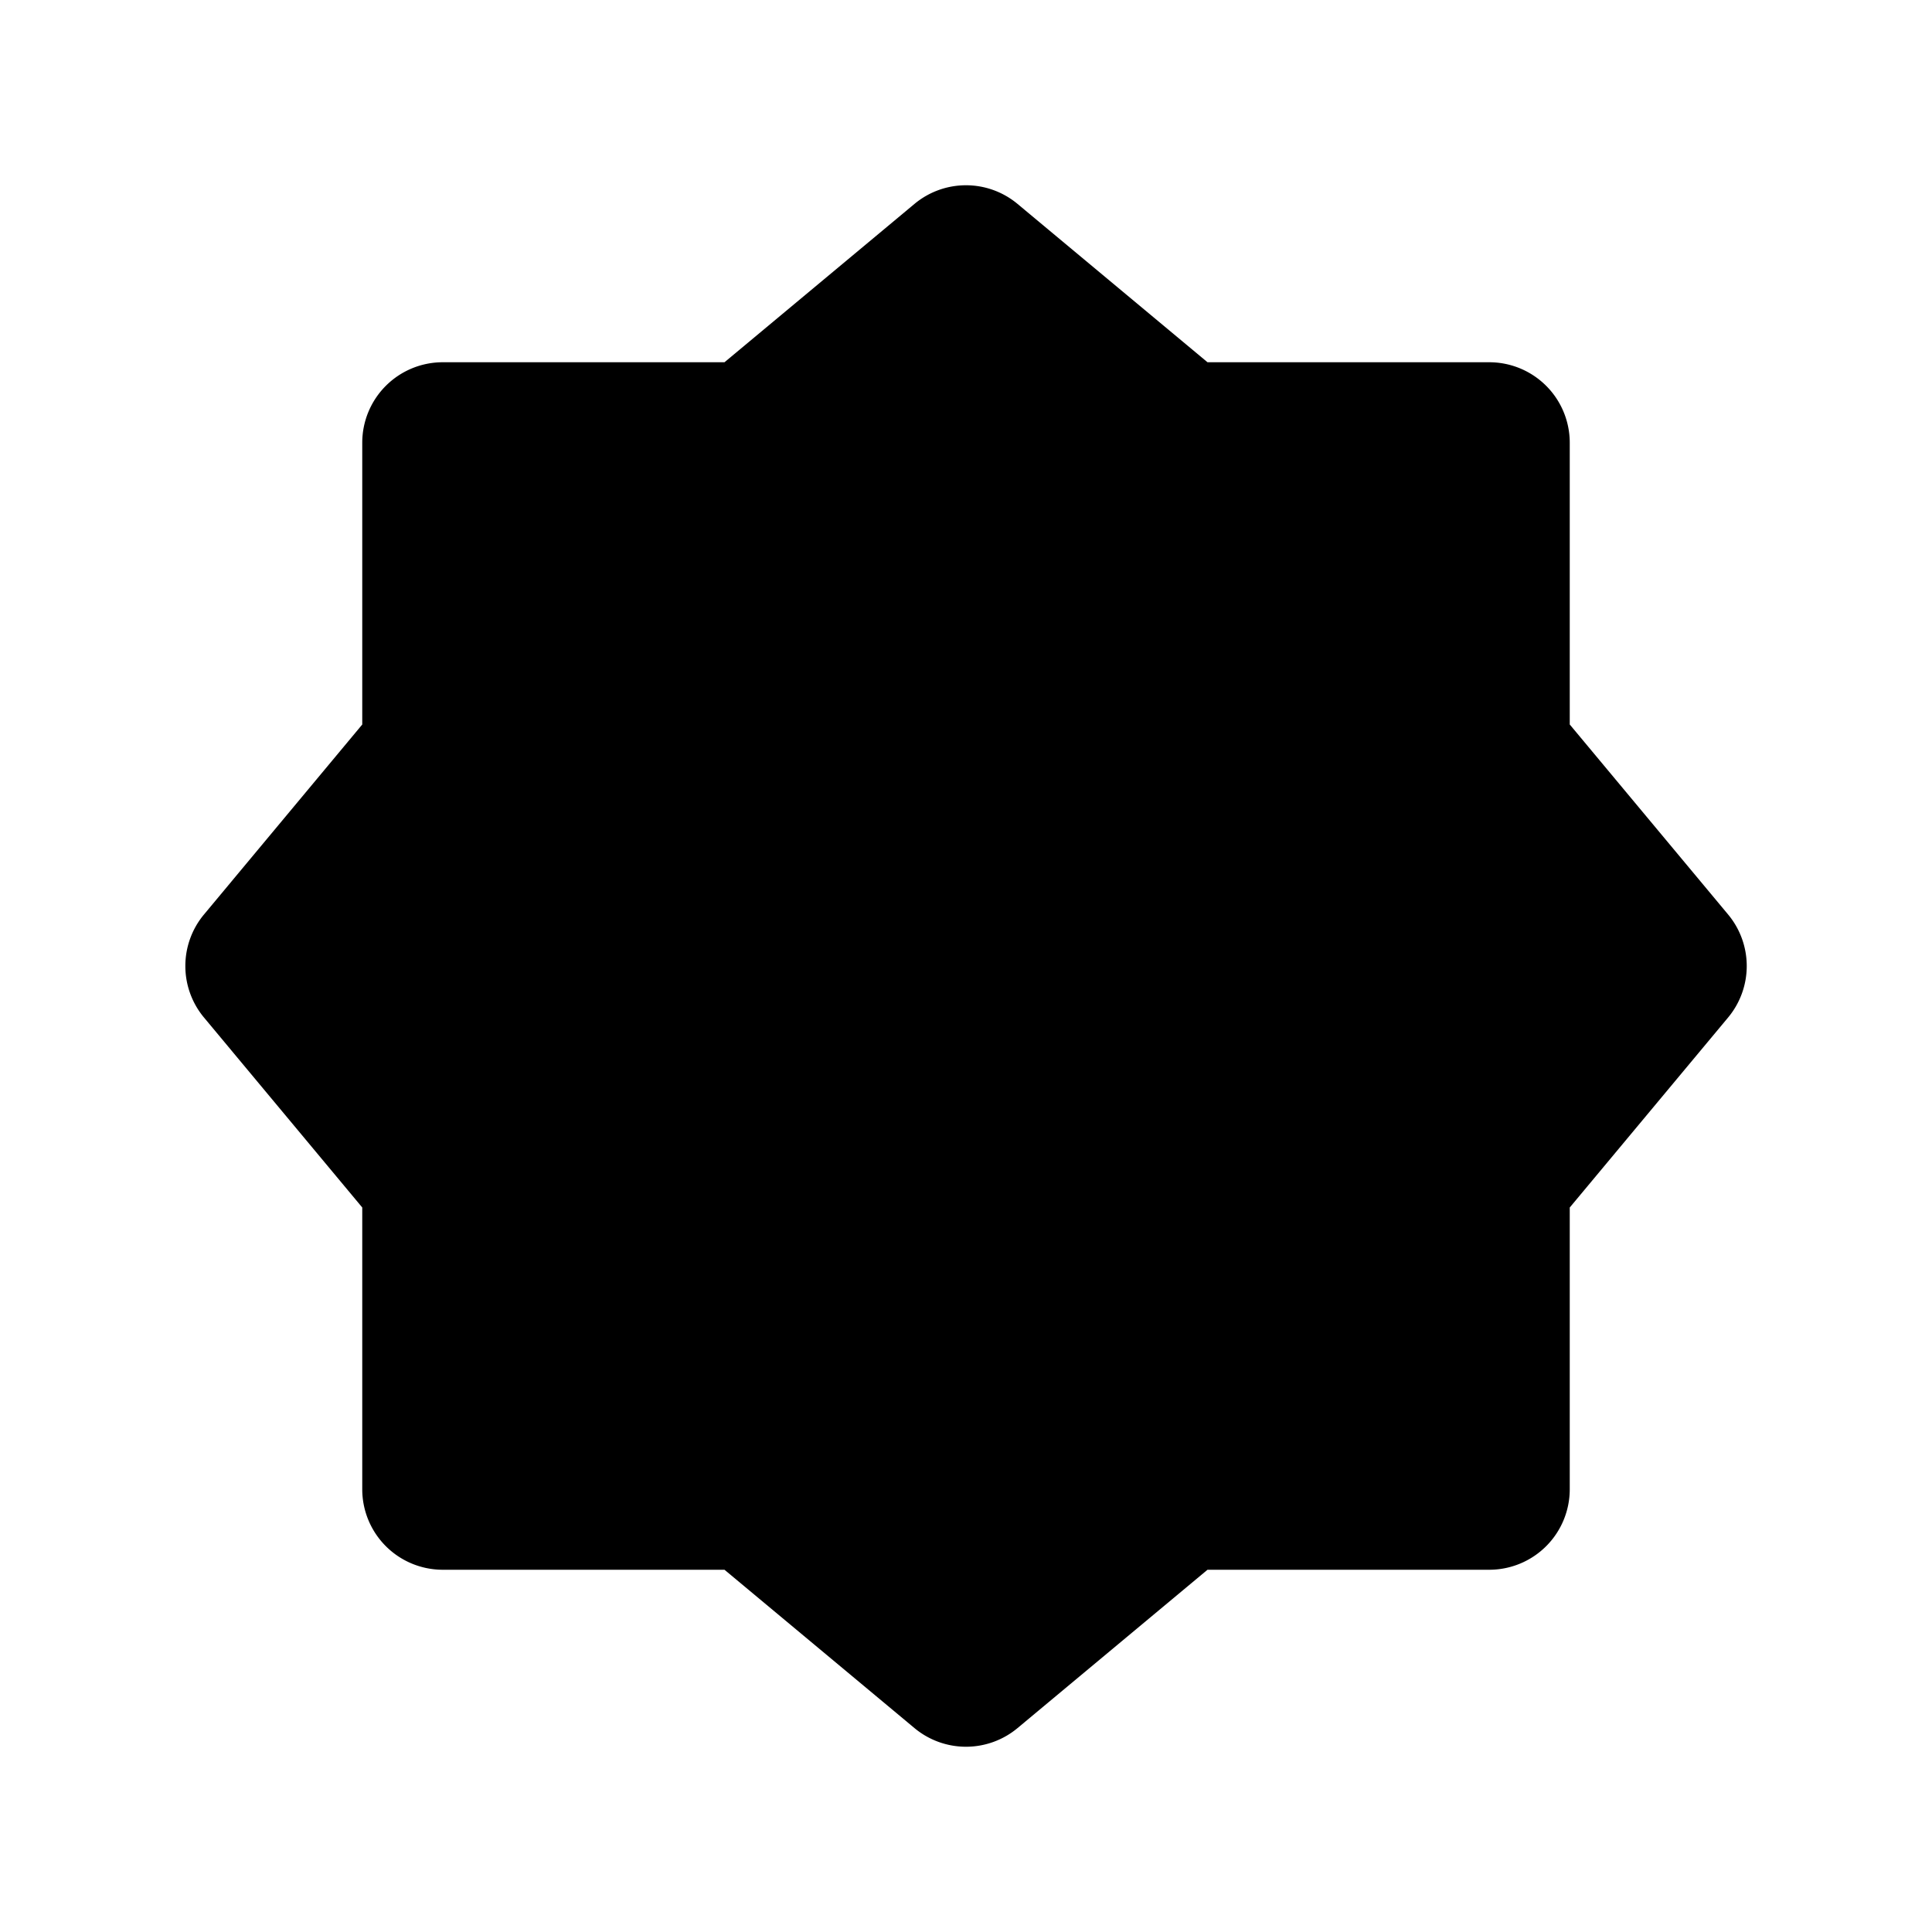 <svg xmlns="http://www.w3.org/2000/svg" viewBox="0 0 24 24"><path d="M11.36 2.533 9 4.5H5.5a1 1 0 0 0-1 1V9l-1.966 2.36a1 1 0 0 0 0 1.28L4.5 15v3.5a1 1 0 0 0 1 1H9l2.36 1.967a1 1 0 0 0 1.28 0L15 19.5h3.5a1 1 0 0 0 1-1V15l1.967-2.36a1 1 0 0 0 0-1.28L19.5 9V5.5a1 1 0 0 0-1-1H15l-2.36-1.967a1 1 0 0 0-1.28 0"/><path fill-rule="evenodd" d="M12 16.5h.01z" clip-rule="evenodd"/><path d="M12 16.5h.01M10 9.5a2 2 0 1 1 3.683 1.08C13.085 11.51 12 12.396 12 13.5"/></svg>